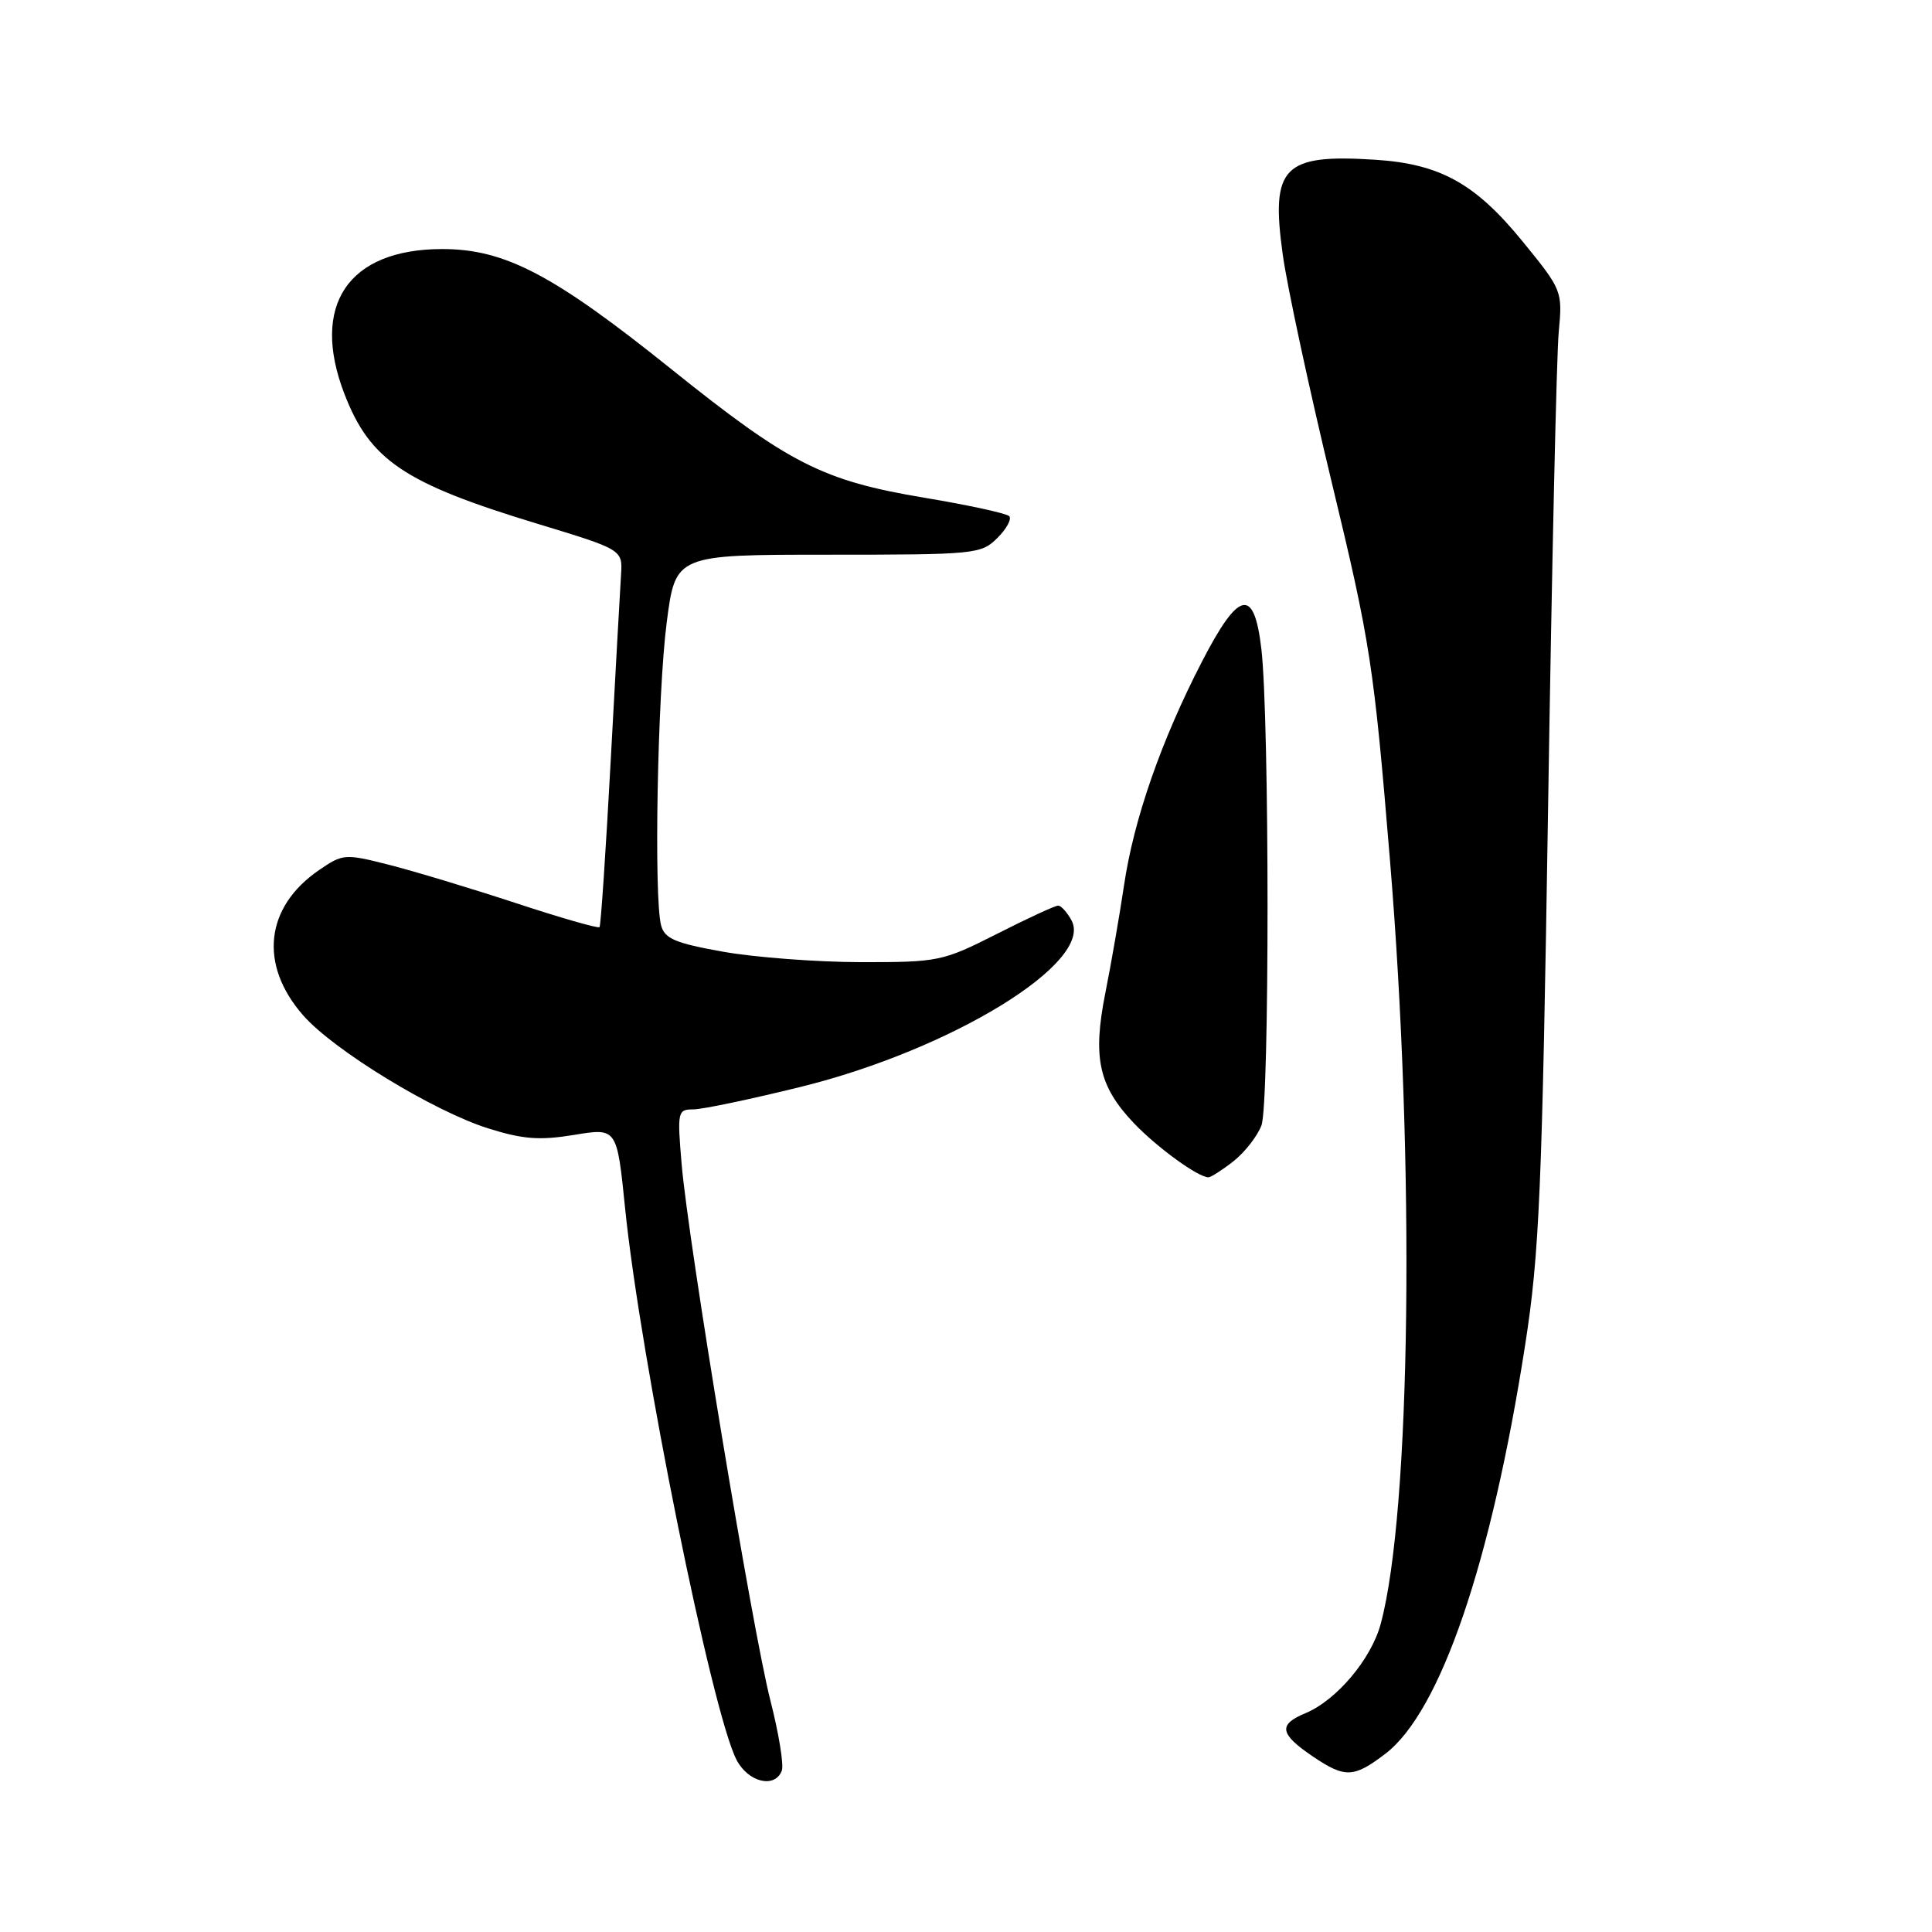 <?xml version="1.0" encoding="UTF-8" standalone="no"?>
<!DOCTYPE svg PUBLIC "-//W3C//DTD SVG 1.1//EN" "http://www.w3.org/Graphics/SVG/1.1/DTD/svg11.dtd" >
<svg xmlns="http://www.w3.org/2000/svg" xmlns:xlink="http://www.w3.org/1999/xlink" version="1.1" viewBox="0 0 256 256">
 <g >
 <path fill="currentColor"
d=" M 103.59 234.63 C 103.88 233.88 103.20 229.69 102.08 225.32 C 99.69 215.95 91.21 164.71 90.32 154.25 C 89.73 147.29 89.79 147.00 91.87 147.00 C 93.06 147.00 99.48 145.65 106.13 144.01 C 126.14 139.06 144.94 127.50 141.99 121.97 C 141.40 120.89 140.61 120.00 140.21 120.00 C 139.82 119.99 136.16 121.68 132.09 123.75 C 124.90 127.39 124.36 127.50 114.09 127.49 C 108.26 127.48 100.05 126.86 95.83 126.11 C 89.48 124.98 88.07 124.38 87.60 122.62 C 86.62 118.97 87.12 91.93 88.34 82.50 C 89.50 73.50 89.50 73.50 109.72 73.50 C 129.28 73.50 130.01 73.43 132.16 71.28 C 133.39 70.06 134.09 68.75 133.72 68.39 C 133.35 68.02 128.29 66.92 122.47 65.95 C 109.01 63.70 104.58 61.45 89.00 48.95 C 73.32 36.36 66.90 33.00 58.59 33.00 C 46.11 33.01 41.10 40.46 45.65 52.23 C 49.04 60.99 53.56 64.04 71.14 69.38 C 82.50 72.83 82.50 72.83 82.29 76.16 C 82.17 78.00 81.55 89.17 80.91 101.00 C 80.27 112.83 79.61 122.66 79.44 122.85 C 79.27 123.05 74.26 121.61 68.31 119.65 C 62.37 117.70 54.81 115.42 51.51 114.58 C 45.71 113.11 45.43 113.13 42.29 115.28 C 35.11 120.19 34.28 127.83 40.18 134.55 C 44.22 139.16 57.46 147.24 64.67 149.51 C 69.31 150.97 71.49 151.13 76.08 150.38 C 81.75 149.44 81.75 149.44 82.83 160.11 C 84.86 180.04 94.32 226.85 97.59 233.18 C 99.14 236.17 102.67 237.02 103.59 234.63 Z  M 183.57 232.38 C 190.86 226.82 197.60 207.09 202.09 178.22 C 203.98 166.08 204.33 157.89 205.13 107.00 C 205.62 75.38 206.25 47.02 206.54 44.00 C 207.05 38.56 207.00 38.43 201.76 32.00 C 195.51 24.33 190.84 21.73 182.28 21.17 C 170.02 20.38 168.35 22.08 169.97 33.73 C 170.55 37.94 173.48 51.55 176.47 63.95 C 181.59 85.18 182.04 88.11 184.18 114.00 C 187.52 154.34 186.96 200.30 182.95 215.18 C 181.69 219.85 177.09 225.30 172.97 227.01 C 169.33 228.52 169.55 229.75 173.97 232.75 C 178.22 235.62 179.38 235.58 183.57 232.38 Z  M 163.44 153.87 C 164.93 152.70 166.60 150.56 167.15 149.12 C 168.23 146.29 168.22 95.39 167.14 86.01 C 166.18 77.75 164.16 78.18 159.25 87.70 C 153.87 98.12 150.23 108.57 148.94 117.31 C 148.35 121.26 147.24 127.69 146.46 131.59 C 144.76 140.15 145.58 143.91 150.23 148.81 C 153.30 152.03 158.74 155.99 160.12 156.00 C 160.45 156.00 161.95 155.04 163.44 153.87 Z "/>
</g>
</svg>
